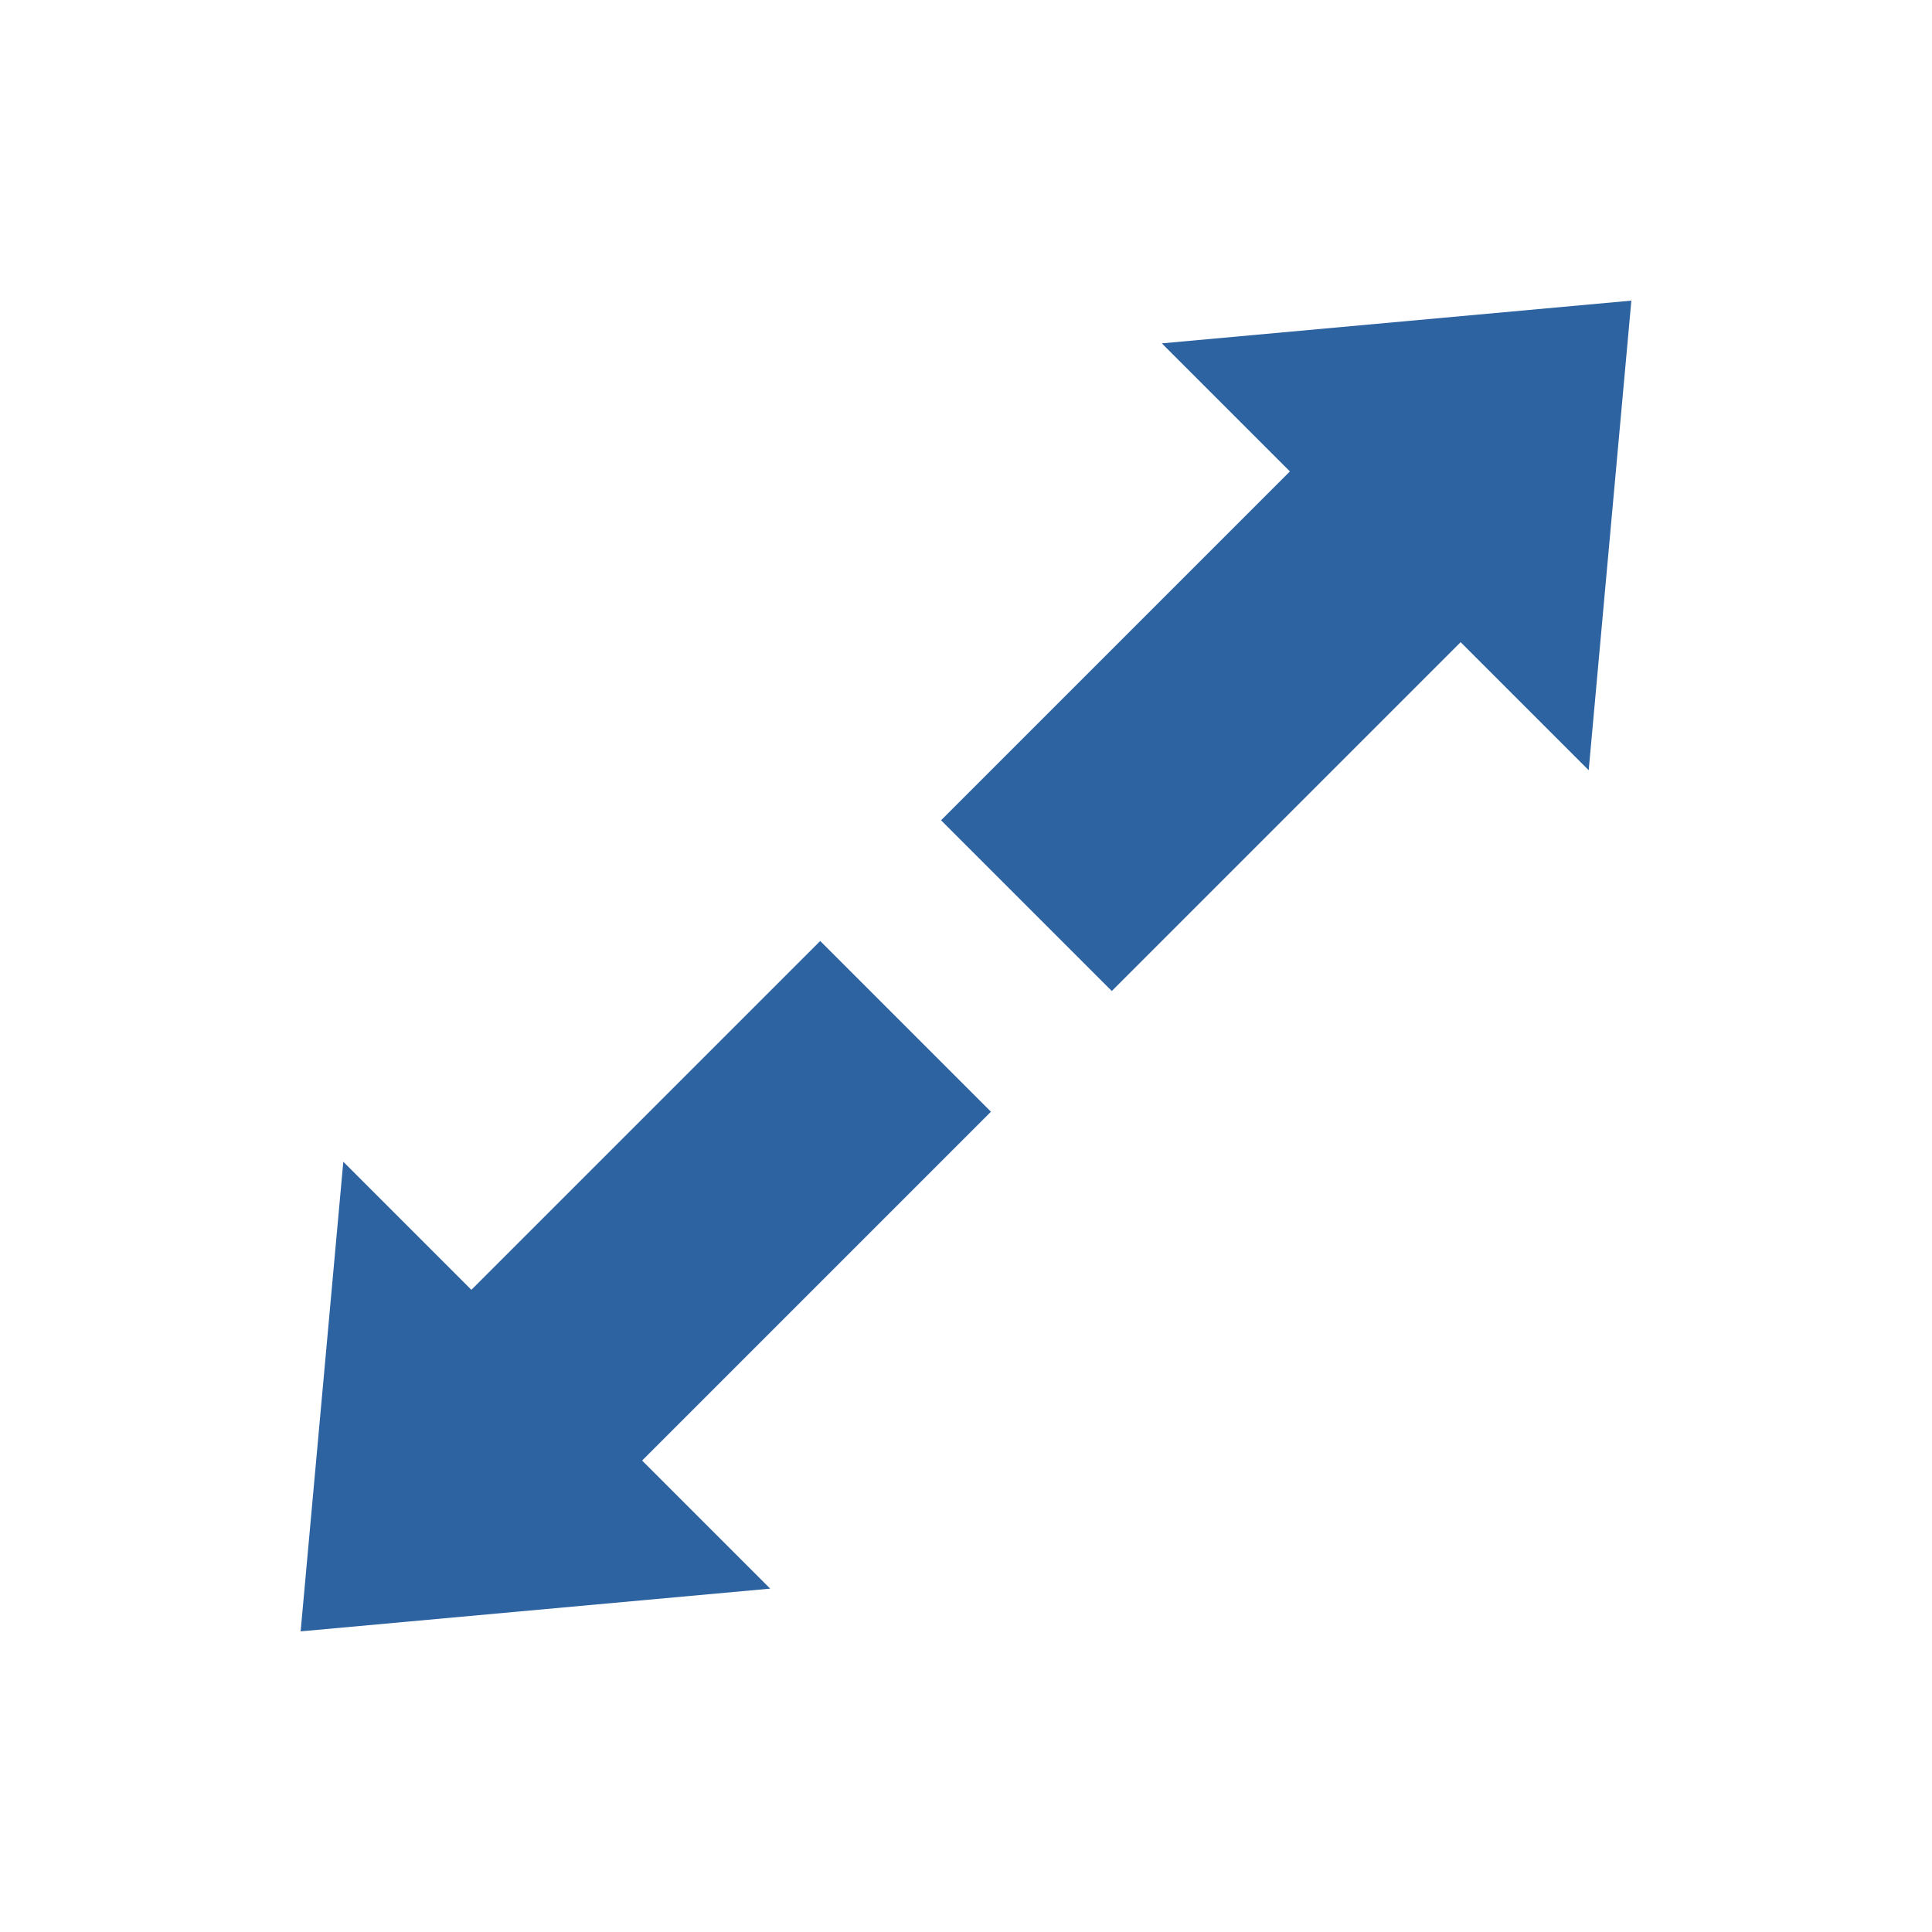 <?xml version="1.0" encoding="UTF-8"?>
<svg width="128" height="128" version="1.1" viewBox="0 0 33.867 33.867" xmlns="http://www.w3.org/2000/svg">
 <path d="m5.27 28.597 0.748-8.232 2.245 2.245 6.115-6.115 2.993 2.993-6.115 6.115 2.245 2.245z" style="fill:#2e63a2;stroke-linecap:round;stroke-linejoin:round;stroke-width:.529"/>
 <path d="m28.597 5.27-0.748 8.232-2.245-2.245-6.115 6.115-2.993-2.993 6.115-6.115-2.245-2.245z" style="fill:#2e63a2;stroke-linecap:round;stroke-linejoin:round;stroke-width:.529"/>
</svg>
